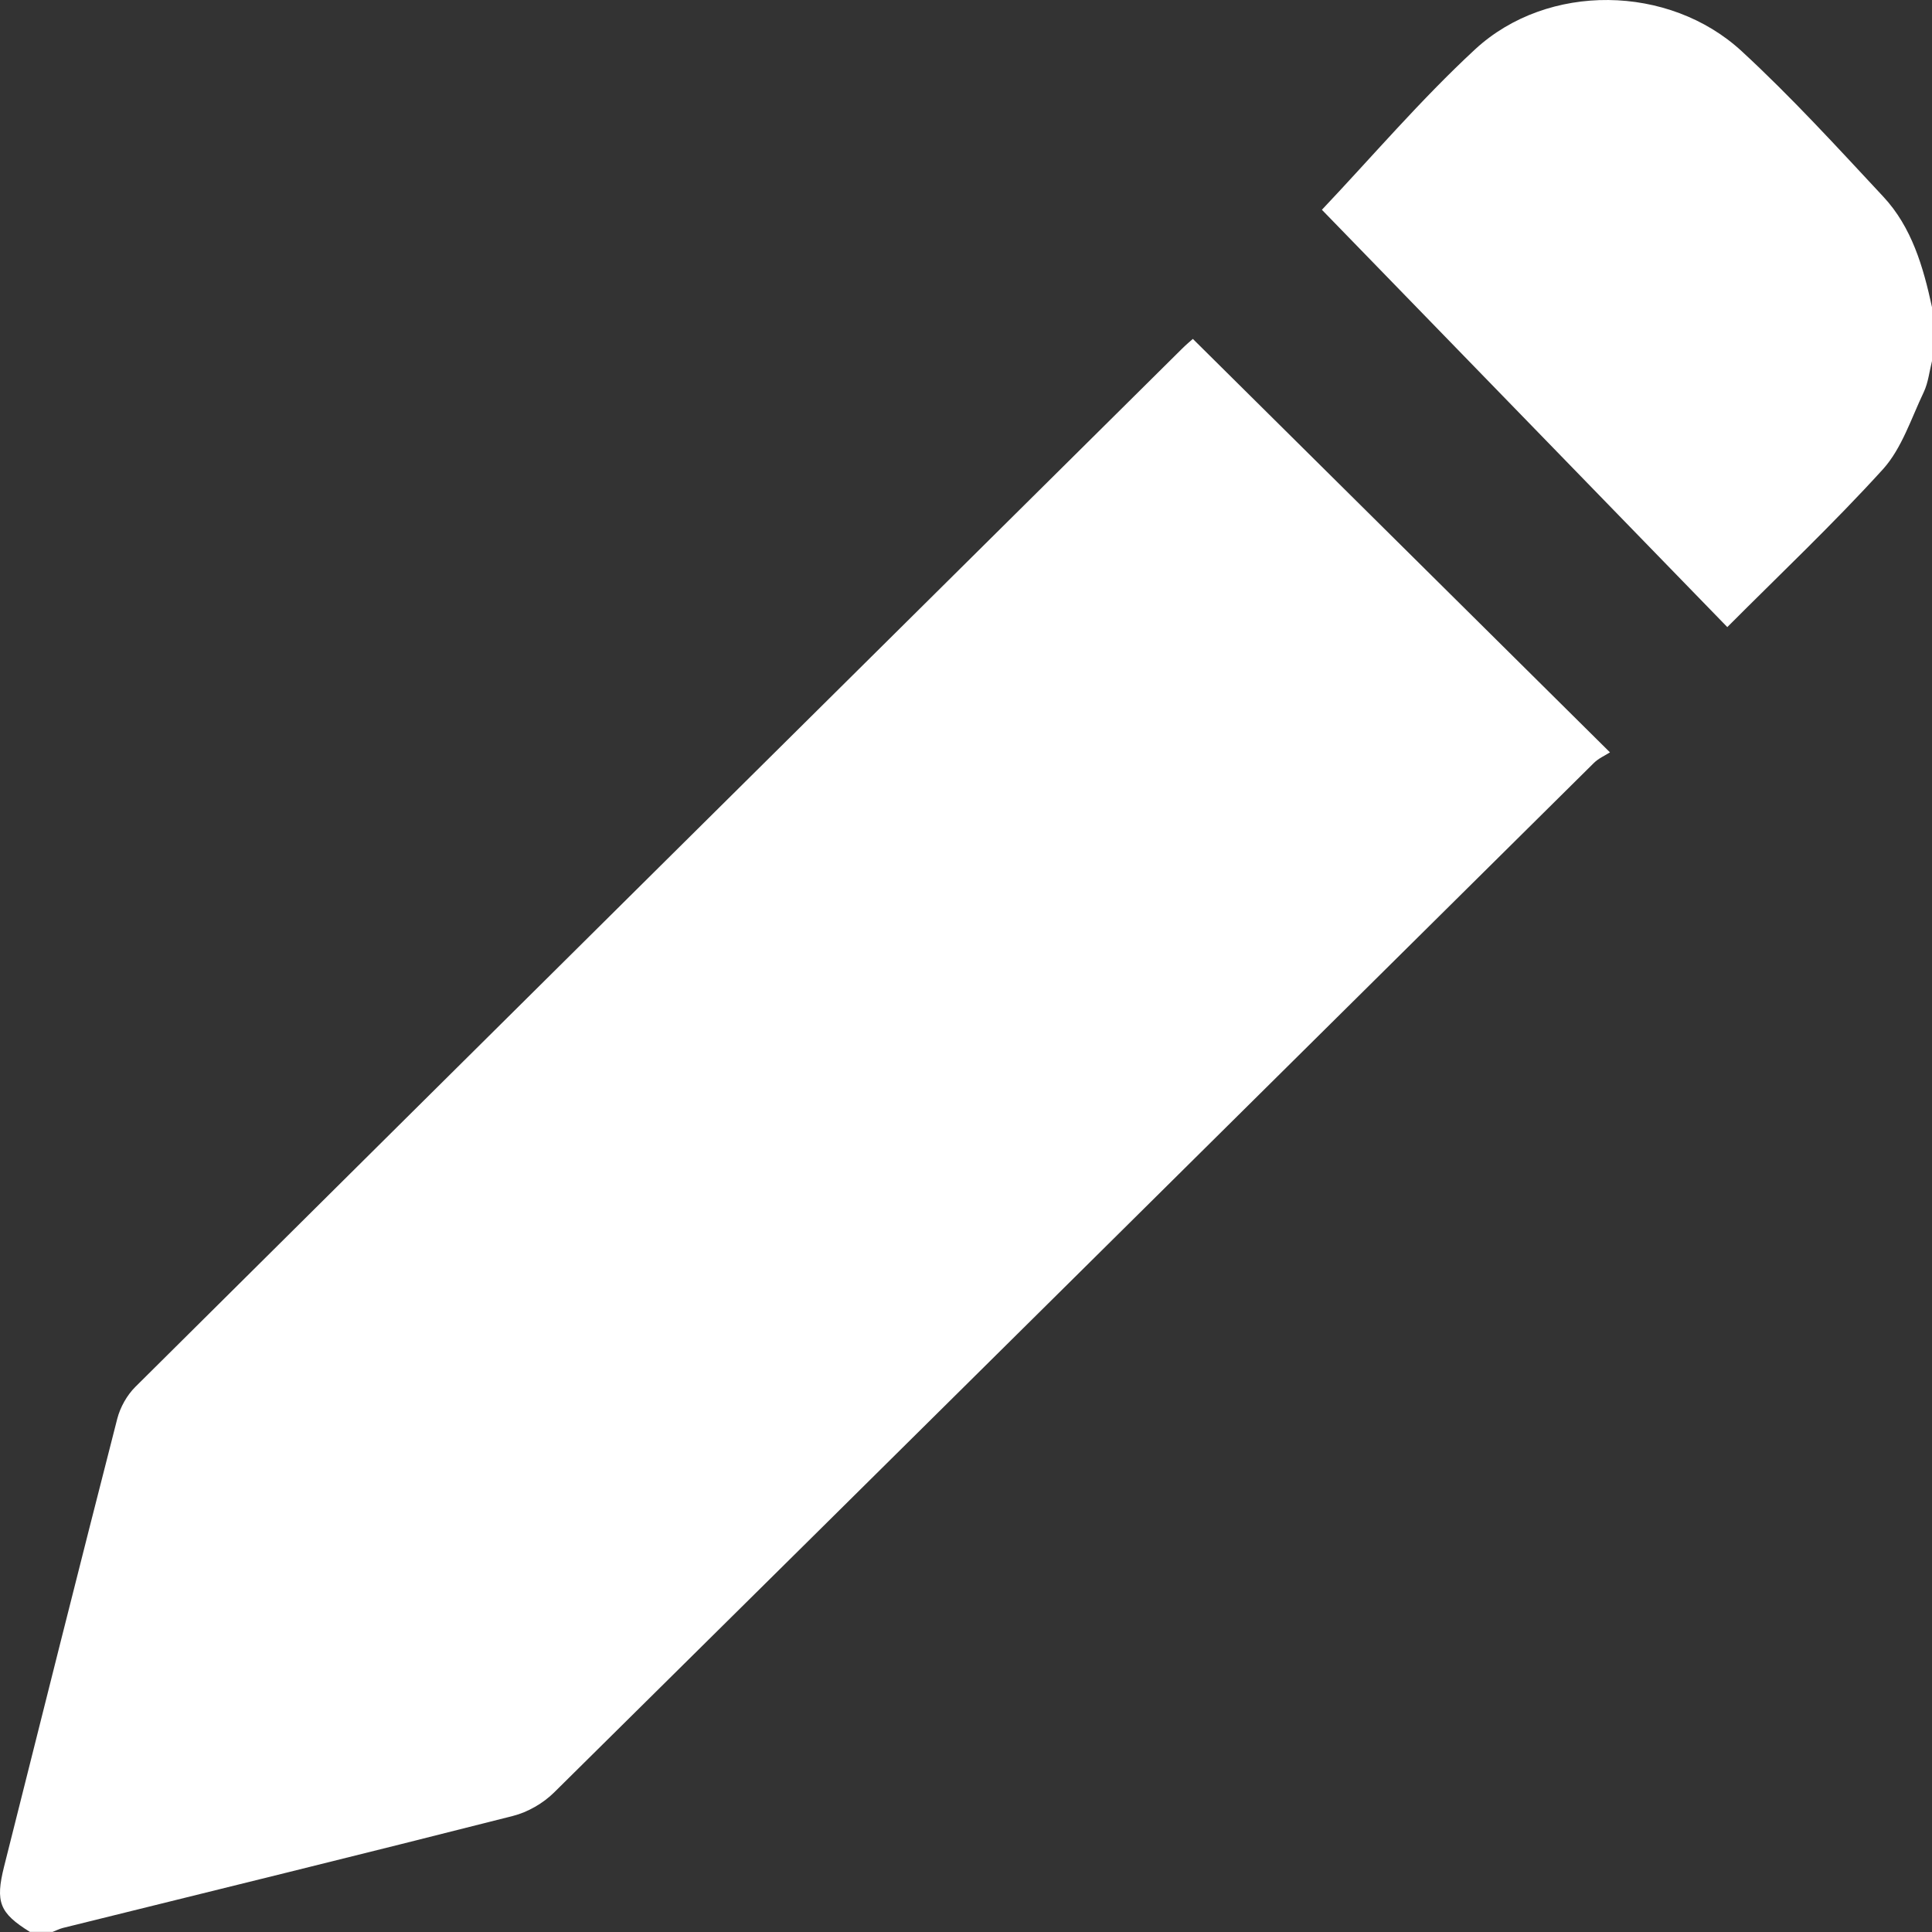 <svg width="19" height="19" viewBox="0 0 19 19" fill="none" xmlns="http://www.w3.org/2000/svg">
<rect x="0" y="0" width="19" height="19" fill="#333333" stroke="none"/>
<path d="M0.294 18.999C-0.005 18.813 -0.047 18.706 0.04 18.357C0.409 16.889 0.777 15.42 1.153 13.953C1.182 13.84 1.248 13.722 1.33 13.64C4.76 10.234 8.192 6.832 11.625 3.429C11.663 3.391 11.705 3.356 11.731 3.333C13.091 4.68 14.442 6.02 15.833 7.399C15.787 7.429 15.721 7.457 15.674 7.504C12.266 10.879 8.86 14.256 5.449 17.628C5.342 17.734 5.19 17.822 5.043 17.859C3.571 18.233 2.094 18.595 0.619 18.96C0.584 18.969 0.551 18.986 0.517 18.999H0.294V18.999Z" fill="white"/>
<path d="M19 3.551C18.974 3.653 18.963 3.763 18.919 3.856C18.796 4.114 18.703 4.408 18.52 4.612C18.027 5.155 17.493 5.659 16.987 6.167C15.664 4.806 14.323 3.425 13 2.063C13.493 1.542 13.972 0.98 14.508 0.484C15.221 -0.173 16.414 -0.156 17.129 0.504C17.617 0.954 18.067 1.447 18.521 1.934C18.801 2.234 18.914 2.624 19 3.021V3.551V3.551Z" fill="white"/>
</svg>
